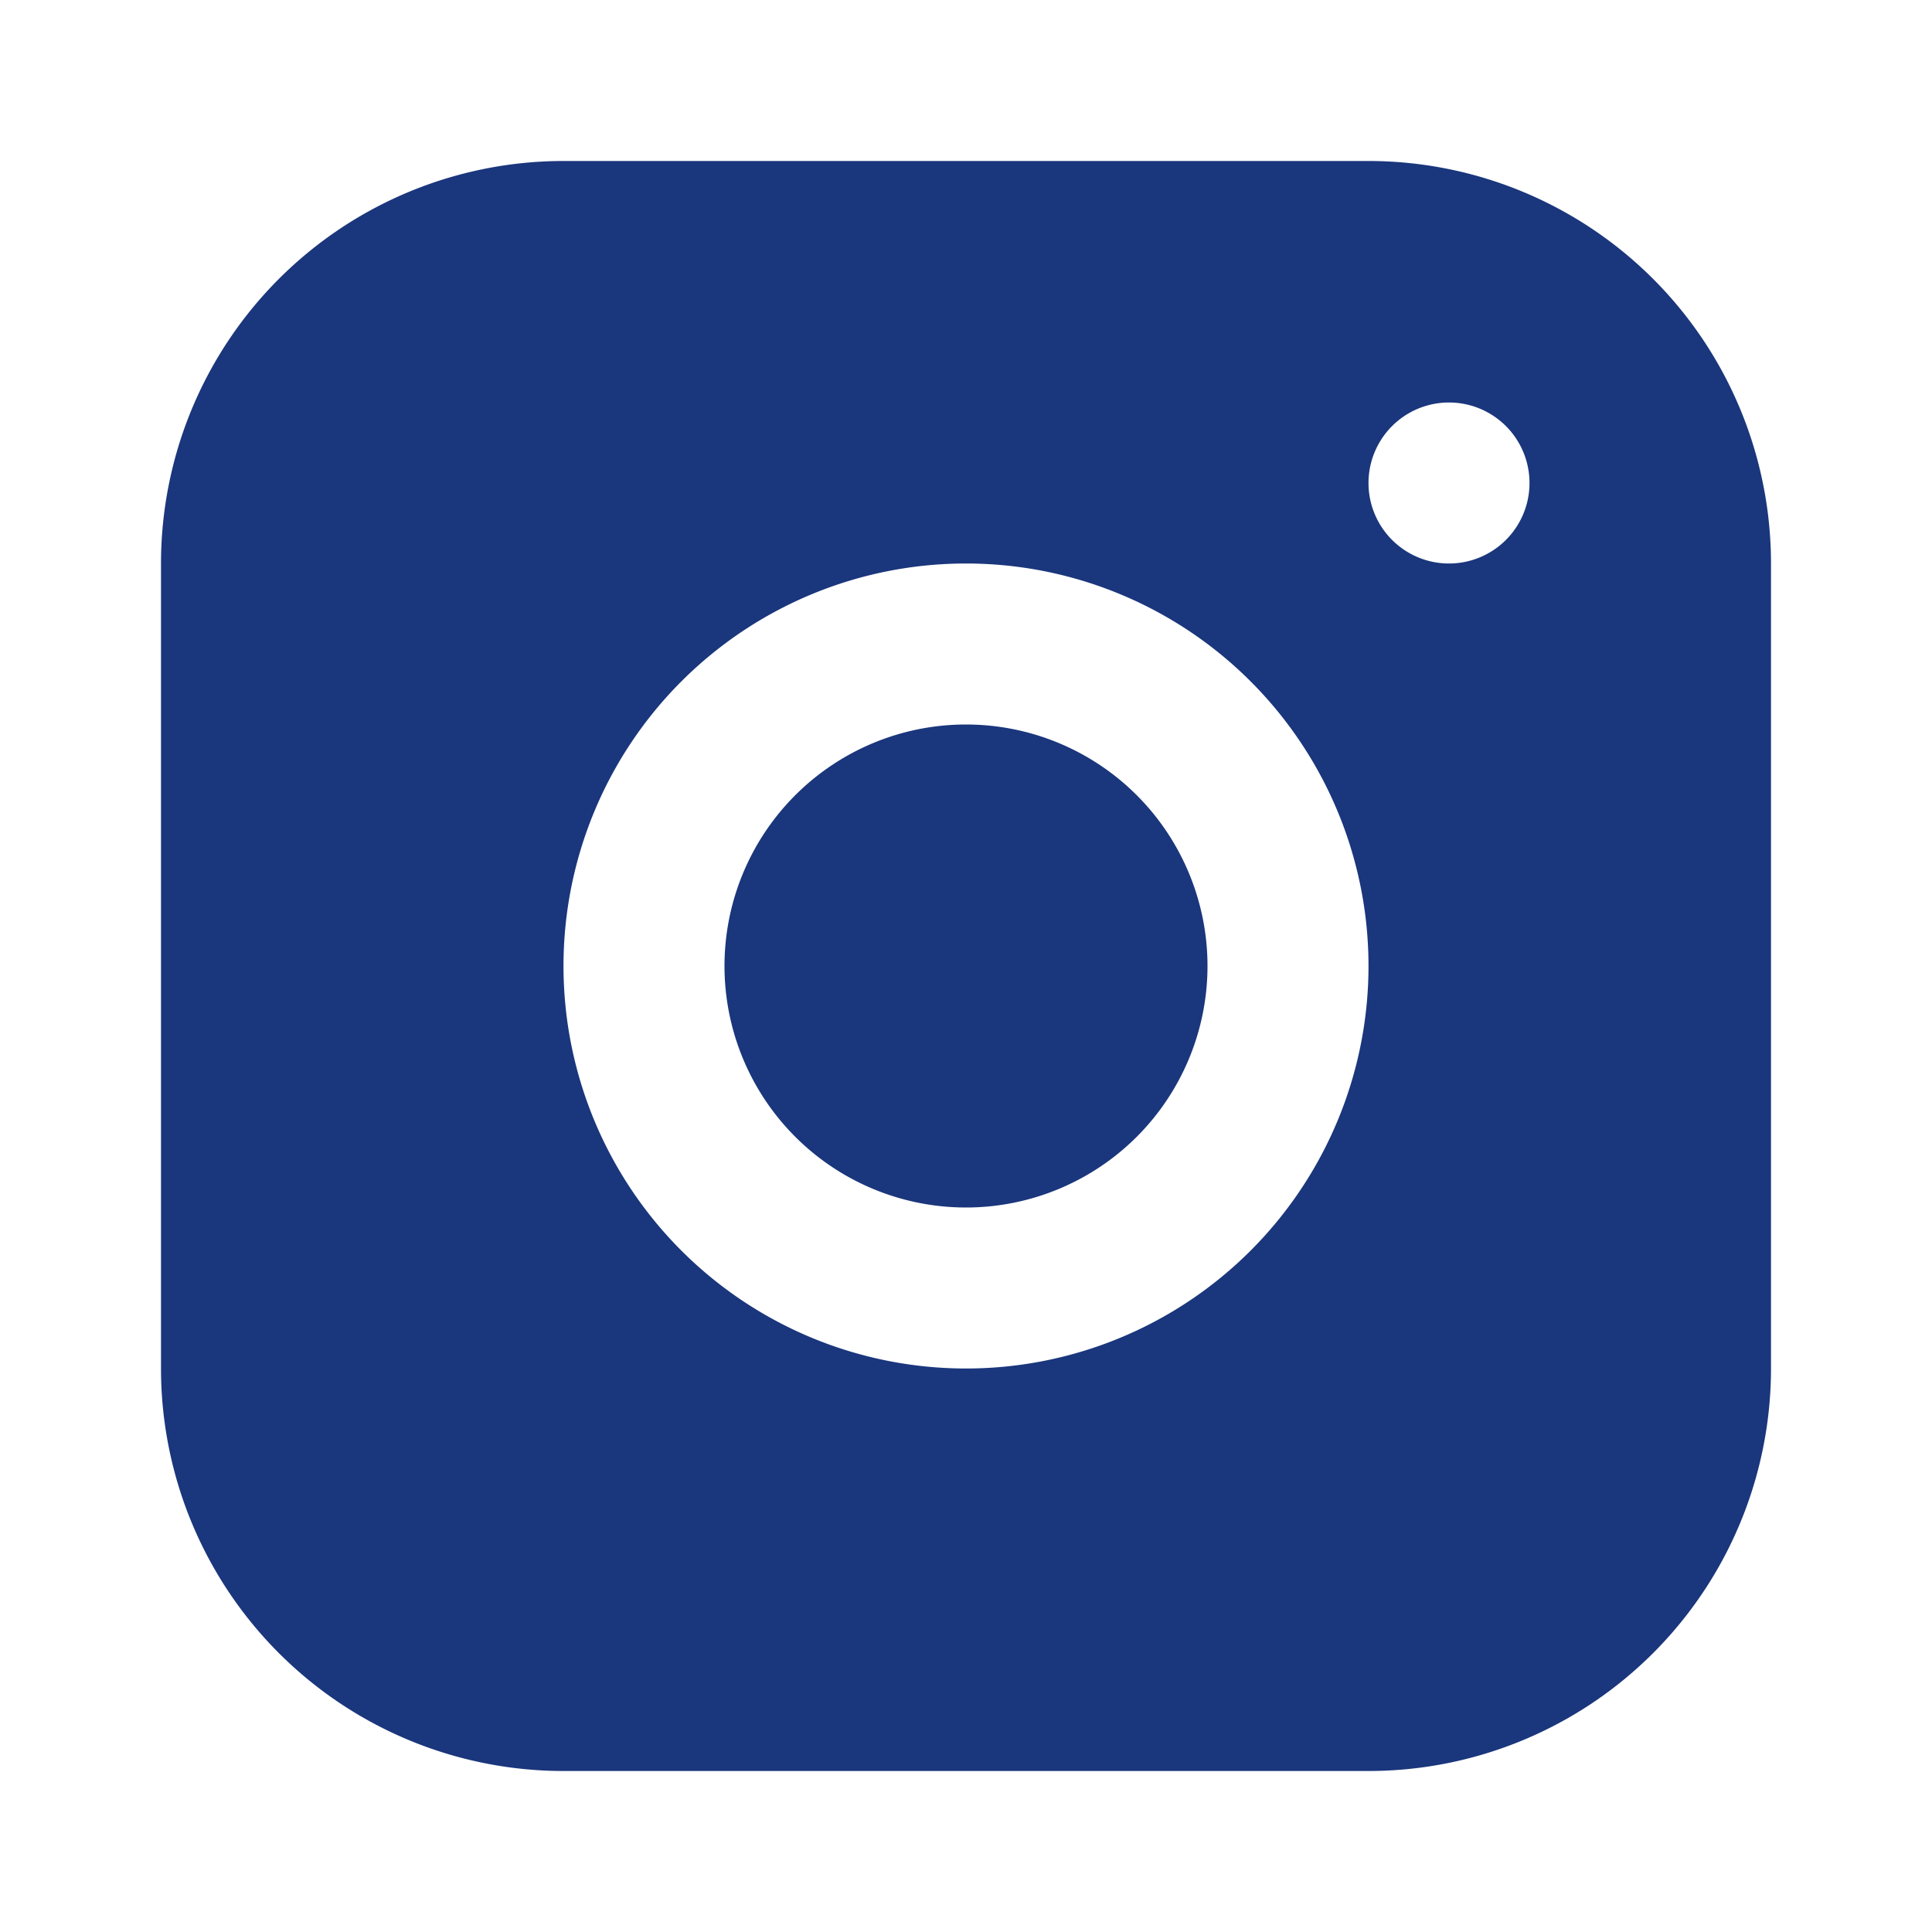 <svg xmlns="http://www.w3.org/2000/svg" width="24" height="24" fill="none">
    <path fill="#1A367C" fill-rule="evenodd"
        d="M7 2a5 5 0 0 0-5 5v10a5 5 0 0 0 5 5h10a5 5 0 0 0 5-5V7a5 5 0 0 0-5-5H7Zm11 5a1 1 0 1 0 0-2 1 1 0 0 0 0 2Zm-1 5a5 5 0 1 1-10 0 5 5 0 0 1 10 0Zm-5 3a3 3 0 1 0 0-6 3 3 0 0 0 0 6Z"
        clip-rule="evenodd" />
</svg>